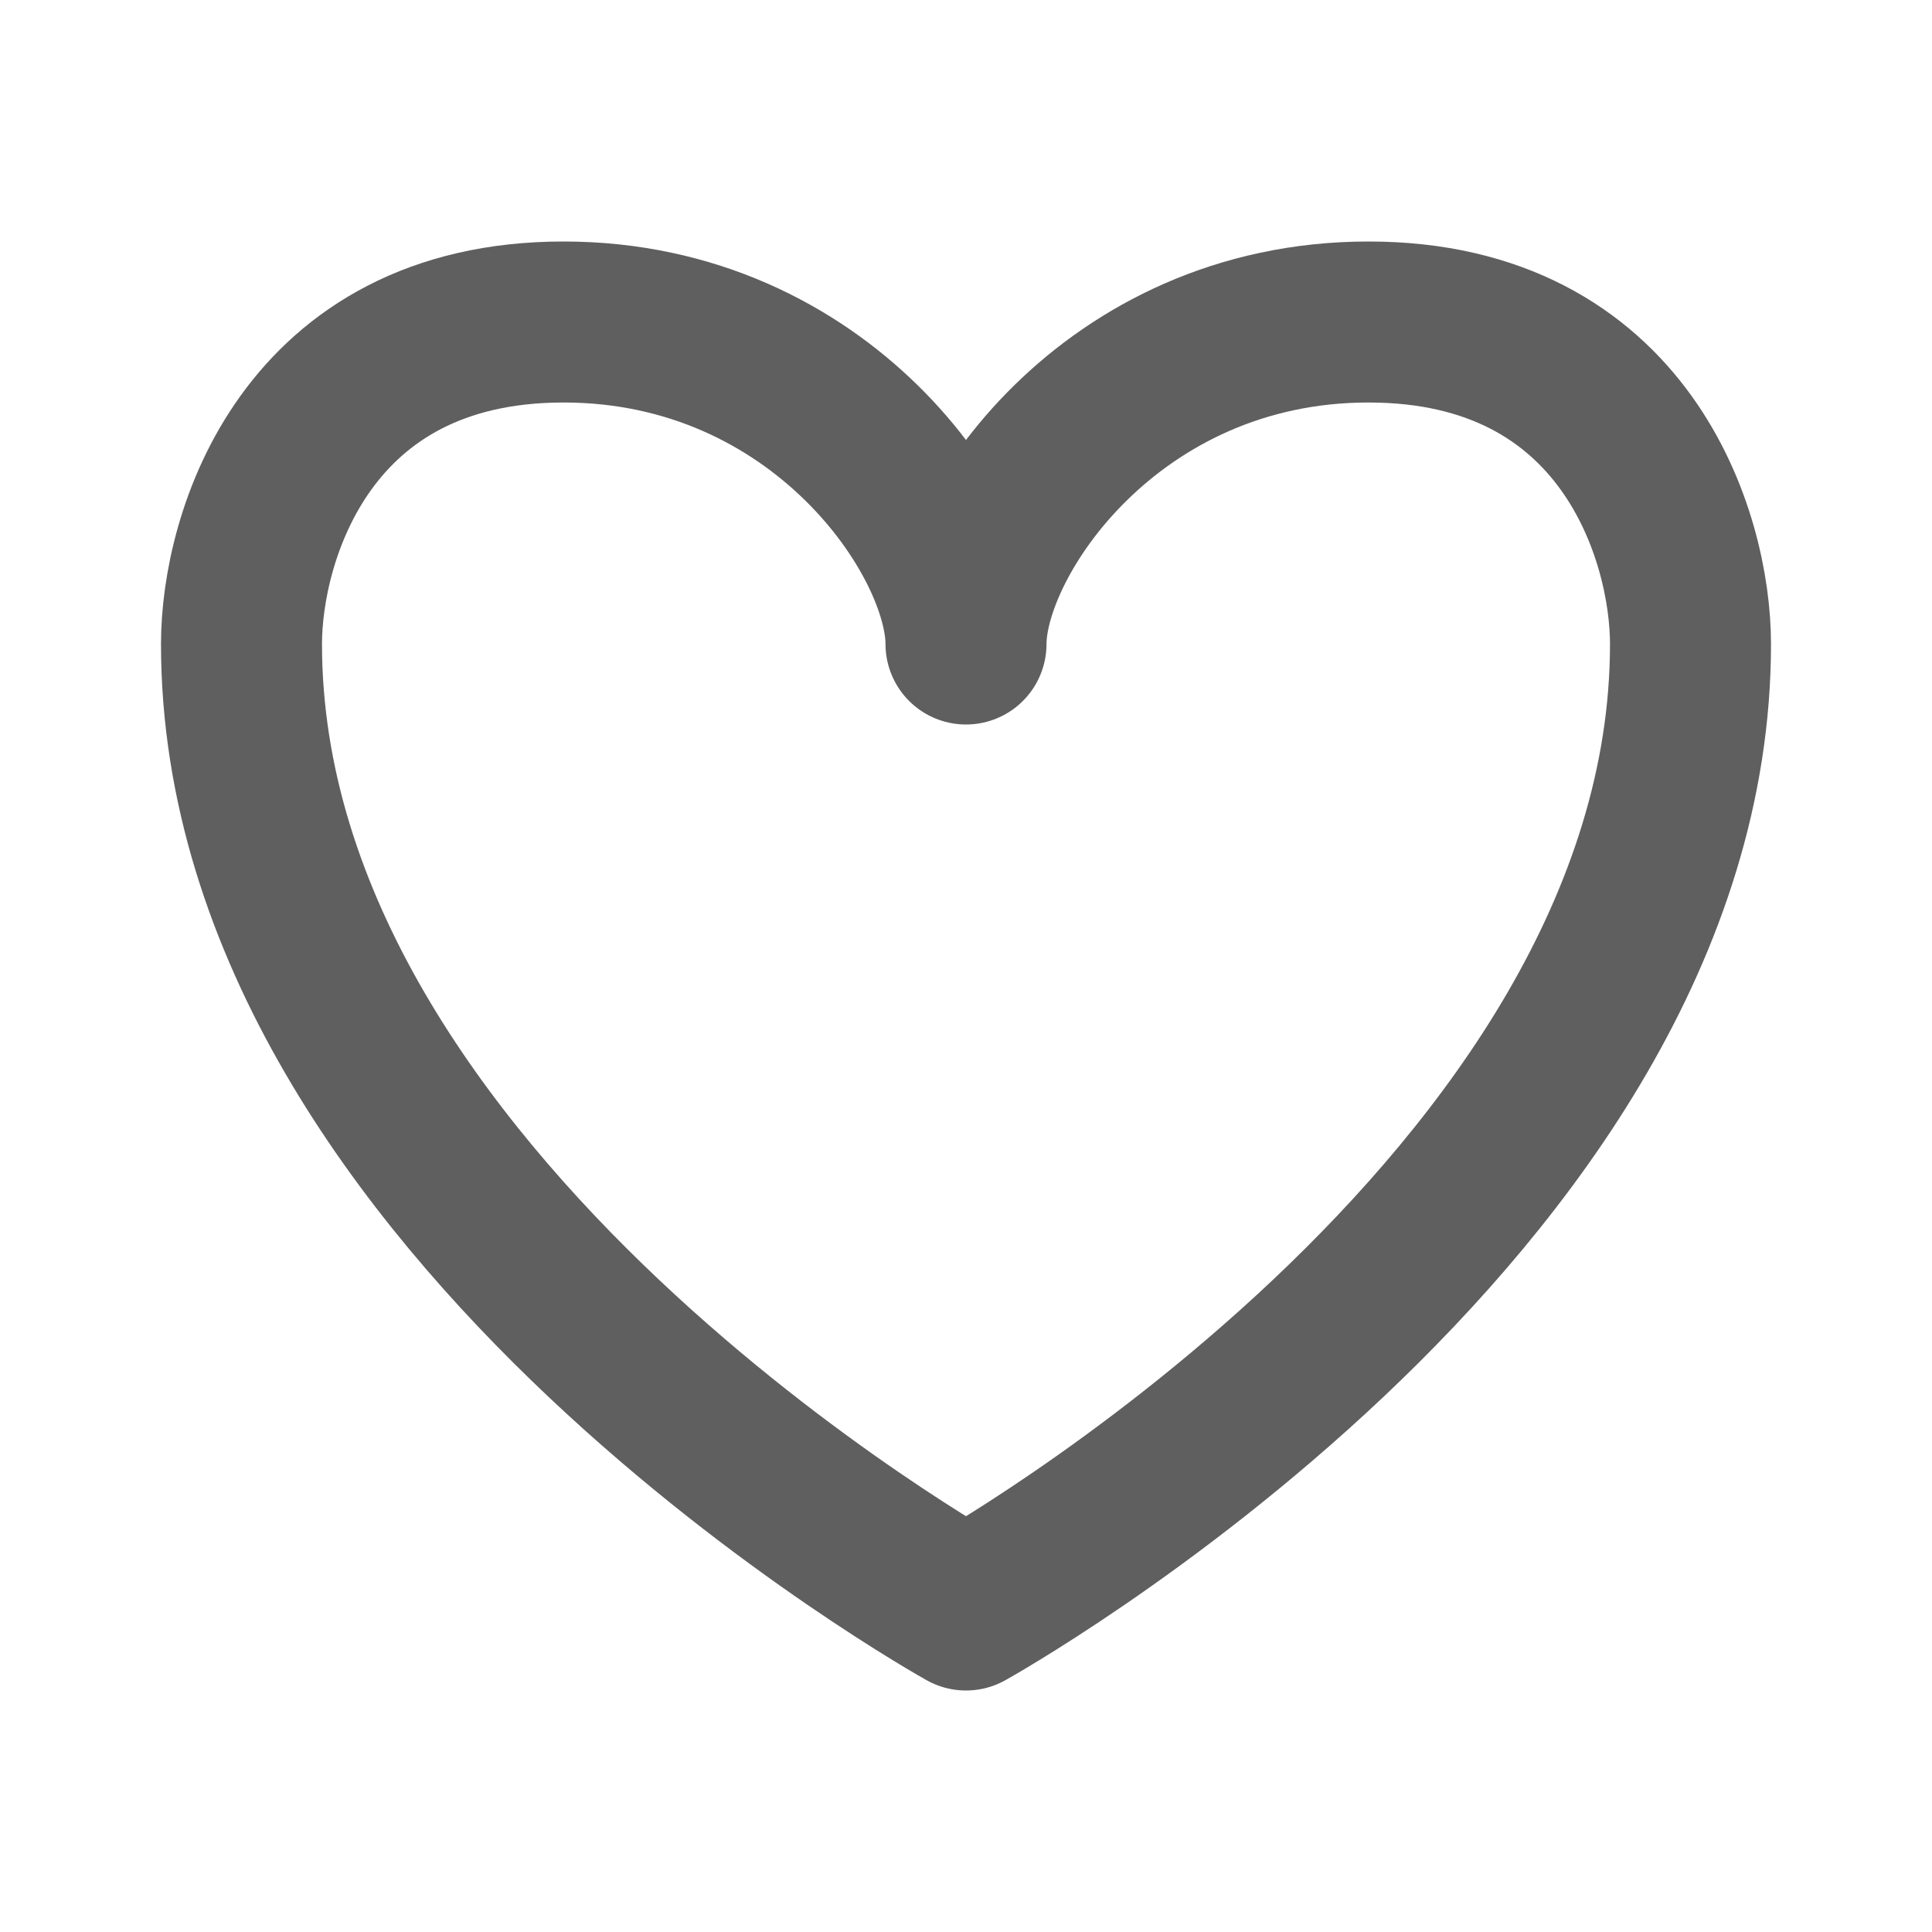 <svg width="24" height="24" viewBox="0 0 24 24" fill="none" xmlns="http://www.w3.org/2000/svg">
<path d="M17 4C13.8 4 12 6.667 12 8C12 6.667 10.2 4 7 4C3.8 4 3 6.667 3 8C3 15 12 20 12 20C12 20 21 15 21 8C21 6.667 20.2 4 17 4Z" stroke="#5F5F5F" stroke-width="2" stroke-linecap="round" stroke-linejoin="round"/>
</svg>
